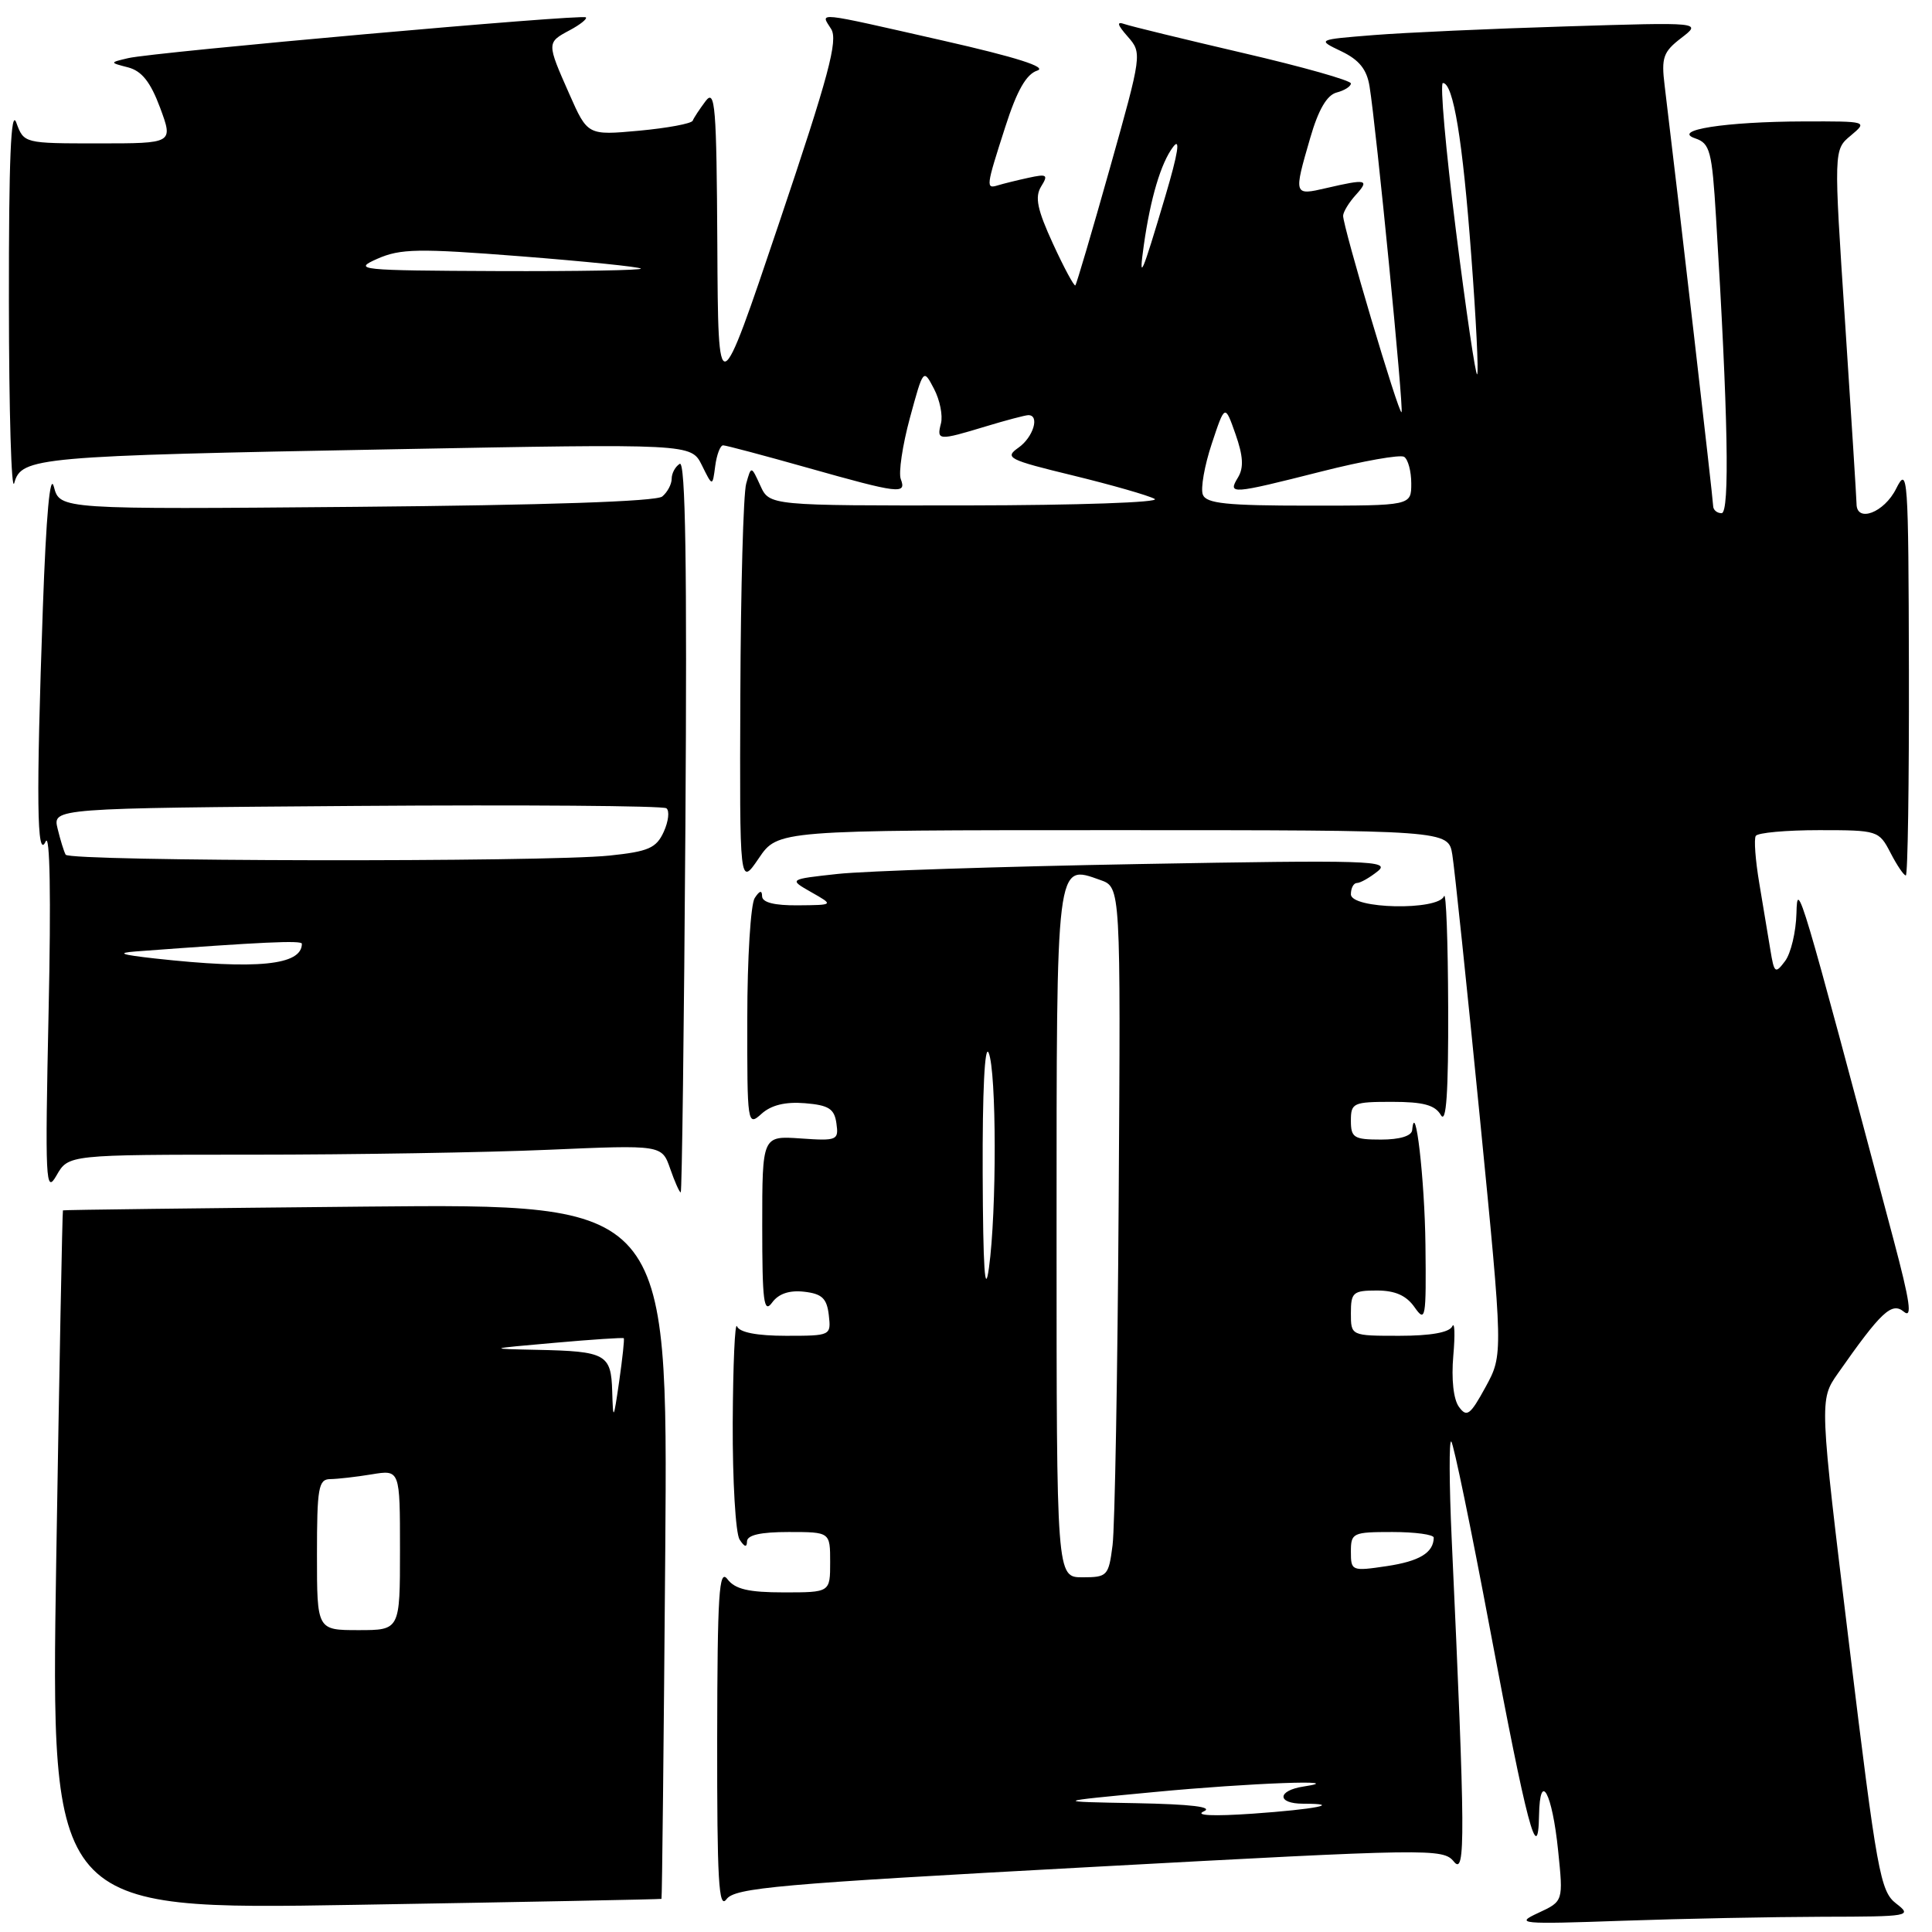 <?xml version="1.0" encoding="UTF-8" standalone="no"?>
<!DOCTYPE svg PUBLIC "-//W3C//DTD SVG 1.1//EN" "http://www.w3.org/Graphics/SVG/1.1/DTD/svg11.dtd" >
<svg xmlns="http://www.w3.org/2000/svg" xmlns:xlink="http://www.w3.org/1999/xlink" version="1.1" viewBox="0 0 256 256">
 <g >
 <path fill="currentColor"
d=" M 241.50 253.98 C 253.09 253.96 253.42 253.90 251.24 252.22 C 249.15 250.61 248.70 248.12 245.03 217.99 C 241.07 185.51 241.07 185.51 243.52 182.00 C 249.27 173.79 250.67 172.48 252.27 173.81 C 253.42 174.76 253.09 172.48 250.91 164.28 C 238.46 117.46 238.15 116.44 238.04 121.00 C 237.98 123.47 237.30 126.33 236.53 127.35 C 235.23 129.08 235.09 128.97 234.58 125.85 C 234.27 124.01 233.61 120.03 233.11 117.01 C 232.60 113.98 232.39 111.17 232.65 110.76 C 232.91 110.34 236.68 110.00 241.03 110.00 C 248.82 110.00 248.97 110.05 250.50 113.00 C 251.35 114.65 252.26 116.00 252.53 116.00 C 252.79 116.00 252.97 103.74 252.94 88.75 C 252.88 62.95 252.79 61.67 251.25 64.75 C 249.67 67.93 246.00 69.32 246.00 66.75 C 245.99 66.06 245.31 55.23 244.48 42.67 C 242.97 19.84 242.97 19.84 245.24 17.96 C 247.49 16.07 247.46 16.07 239.00 16.09 C 228.58 16.12 221.40 17.25 224.64 18.34 C 226.58 19.00 226.85 20.01 227.38 28.78 C 228.98 54.94 229.22 68.00 228.12 68.00 C 227.50 68.00 227.00 67.56 227.00 67.03 C 227.00 66.23 222.37 26.12 220.57 11.31 C 220.12 7.63 220.38 6.87 222.78 5.03 C 225.50 2.94 225.50 2.94 207.50 3.50 C 197.60 3.80 186.12 4.32 182.00 4.65 C 174.50 5.25 174.50 5.25 177.74 6.80 C 180.09 7.93 181.11 9.19 181.47 11.43 C 182.36 16.88 186.03 54.31 185.71 54.62 C 185.36 54.98 177.93 29.97 177.97 28.58 C 177.99 28.07 178.74 26.83 179.65 25.83 C 181.51 23.78 181.09 23.68 175.75 24.92 C 171.41 25.93 171.40 25.89 173.61 18.28 C 174.69 14.54 175.82 12.60 177.11 12.26 C 178.15 11.99 179.00 11.45 179.00 11.06 C 179.00 10.66 172.59 8.85 164.75 7.03 C 156.91 5.20 149.82 3.48 149.00 3.19 C 147.92 2.81 148.04 3.27 149.43 4.85 C 151.34 7.03 151.32 7.16 147.07 22.27 C 144.71 30.65 142.65 37.64 142.49 37.81 C 142.34 37.99 141.00 35.51 139.53 32.31 C 137.44 27.76 137.10 26.12 137.95 24.72 C 138.93 23.15 138.74 23.02 136.27 23.56 C 134.75 23.89 132.94 24.34 132.25 24.55 C 130.60 25.06 130.64 24.78 133.20 16.83 C 134.75 11.99 135.99 9.82 137.45 9.35 C 138.81 8.90 134.66 7.58 125.00 5.39 C 107.67 1.46 108.71 1.57 110.13 3.84 C 111.07 5.34 109.81 10.04 103.22 29.59 C 95.16 53.50 95.16 53.50 95.05 32.50 C 94.95 14.05 94.76 11.73 93.50 13.39 C 92.72 14.43 91.94 15.60 91.79 15.99 C 91.63 16.38 88.43 16.97 84.68 17.32 C 77.86 17.94 77.86 17.94 75.43 12.44 C 72.43 5.66 72.43 5.64 75.50 4.00 C 76.87 3.27 77.83 2.50 77.63 2.30 C 77.18 1.84 20.42 6.90 17.00 7.70 C 14.50 8.29 14.50 8.29 16.98 8.93 C 18.79 9.41 19.94 10.86 21.22 14.29 C 22.96 19.00 22.96 19.00 13.07 19.00 C 3.18 19.00 3.17 19.00 2.16 16.25 C 1.45 14.29 1.16 21.12 1.18 40.00 C 1.19 54.58 1.51 65.38 1.89 64.00 C 2.84 60.58 4.78 60.41 52.10 59.53 C 91.58 58.79 91.58 58.79 93.00 61.64 C 94.41 64.50 94.41 64.50 94.77 61.75 C 94.97 60.24 95.44 59.00 95.82 59.01 C 96.19 59.01 101.22 60.35 107.00 61.98 C 119.15 65.41 120.14 65.53 119.36 63.49 C 119.04 62.67 119.58 59.02 120.56 55.40 C 122.35 48.82 122.35 48.82 123.76 51.52 C 124.54 53.00 124.95 55.07 124.68 56.11 C 124.09 58.39 124.35 58.40 130.59 56.51 C 133.29 55.69 135.84 55.02 136.25 55.01 C 137.81 54.99 136.92 57.94 134.95 59.32 C 133.06 60.65 133.59 60.92 142.20 63.01 C 147.32 64.26 152.18 65.65 153.00 66.11 C 153.83 66.57 142.79 66.95 128.23 66.97 C 101.96 67.00 101.96 67.00 100.75 64.35 C 99.54 61.70 99.54 61.70 98.87 64.10 C 98.50 65.42 98.15 77.97 98.10 91.98 C 98.00 117.46 98.00 117.46 100.54 113.73 C 103.07 110.00 103.07 110.00 147.49 110.00 C 191.91 110.00 191.91 110.00 192.44 113.25 C 192.73 115.04 194.37 130.68 196.08 148.00 C 199.18 179.50 199.18 179.50 196.85 183.78 C 194.81 187.51 194.36 187.85 193.32 186.42 C 192.59 185.43 192.30 182.75 192.57 179.64 C 192.82 176.81 192.75 175.06 192.43 175.75 C 192.04 176.56 189.57 177.00 185.42 177.00 C 179.00 177.00 179.00 177.00 179.00 174.00 C 179.00 171.25 179.28 171.00 182.44 171.00 C 184.87 171.00 186.35 171.66 187.44 173.22 C 188.89 175.29 188.99 174.72 188.88 164.97 C 188.78 156.27 187.53 145.43 187.12 149.75 C 187.05 150.52 185.47 151.00 183.00 151.00 C 179.40 151.00 179.00 150.75 179.00 148.50 C 179.00 146.14 179.30 146.00 184.45 146.00 C 188.59 146.00 190.15 146.42 190.92 147.75 C 191.64 148.99 191.93 144.83 191.89 133.50 C 191.86 124.70 191.62 118.06 191.34 118.75 C 190.56 120.69 179.00 120.45 179.00 118.50 C 179.00 117.67 179.36 117.00 179.81 117.00 C 180.25 117.00 181.49 116.30 182.56 115.44 C 184.32 114.03 181.42 113.94 151.00 114.49 C 132.57 114.82 114.58 115.41 111.00 115.80 C 104.50 116.51 104.50 116.51 107.50 118.22 C 110.50 119.92 110.50 119.92 105.75 119.96 C 102.60 119.99 100.99 119.58 100.98 118.75 C 100.97 117.92 100.65 118.00 100.00 119.00 C 99.47 119.83 99.02 126.98 99.02 134.90 C 99.00 149.00 99.04 149.27 100.90 147.59 C 102.18 146.43 104.06 145.97 106.65 146.18 C 109.82 146.44 110.56 146.92 110.83 148.85 C 111.15 151.09 110.93 151.19 106.08 150.85 C 101.00 150.50 101.00 150.50 101.00 162.44 C 101.00 172.48 101.21 174.10 102.30 172.61 C 103.16 171.42 104.59 170.94 106.55 171.16 C 108.92 171.43 109.56 172.04 109.82 174.25 C 110.13 176.98 110.09 177.00 104.15 177.00 C 100.30 177.00 97.99 176.55 97.66 175.75 C 97.38 175.06 97.13 180.80 97.09 188.50 C 97.06 196.20 97.47 203.18 98.00 204.00 C 98.65 205.00 98.97 205.08 98.98 204.25 C 99.00 203.40 100.77 203.00 104.50 203.00 C 110.00 203.00 110.00 203.00 110.00 207.00 C 110.00 211.00 110.00 211.00 103.86 211.00 C 99.19 211.00 97.40 210.58 96.39 209.25 C 95.27 207.78 95.06 211.15 95.03 230.44 C 95.01 249.11 95.23 253.06 96.26 251.66 C 97.37 250.14 103.03 249.64 144.34 247.40 C 189.61 244.94 191.22 244.91 192.65 246.68 C 194.20 248.60 194.17 243.42 192.36 204.00 C 192.02 196.57 192.00 190.73 192.30 191.01 C 192.61 191.29 194.93 202.54 197.46 216.01 C 202.31 241.83 203.81 247.52 203.93 240.55 C 204.04 234.52 205.68 237.54 206.46 245.22 C 207.15 251.93 207.15 251.93 203.83 253.47 C 200.70 254.92 201.37 254.99 215.00 254.51 C 222.97 254.23 234.90 254.00 241.50 253.98 Z  M 87.65 251.61 C 87.73 251.55 87.95 230.80 88.15 205.50 C 88.50 159.50 88.50 159.50 48.50 159.88 C 26.50 160.09 8.43 160.31 8.34 160.38 C 8.26 160.45 7.86 181.33 7.45 206.79 C 6.72 253.08 6.72 253.08 47.11 252.40 C 69.32 252.03 87.57 251.67 87.65 251.61 Z  M 33.37 153.00 C 46.74 153.00 64.44 152.71 72.69 152.35 C 87.70 151.70 87.70 151.70 88.80 154.85 C 89.40 156.58 90.03 158.00 90.20 158.00 C 90.36 158.00 90.64 136.12 90.82 109.39 C 91.05 74.99 90.83 60.99 90.07 61.46 C 89.48 61.82 89.00 62.71 89.00 63.44 C 89.00 64.16 88.44 65.22 87.75 65.79 C 86.95 66.45 72.27 66.94 47.21 67.16 C 7.93 67.50 7.93 67.50 7.14 64.50 C 6.63 62.56 6.12 68.20 5.68 80.50 C 4.78 105.84 4.88 114.07 6.05 111.50 C 6.62 110.26 6.77 118.86 6.44 134.00 C 5.96 156.62 6.04 158.29 7.49 155.75 C 9.06 153.00 9.06 153.00 33.37 153.00 Z  M 159.50 240.02 C 160.84 239.43 157.86 239.07 150.50 238.93 C 139.50 238.73 139.50 238.73 153.00 237.45 C 165.57 236.25 179.12 235.75 172.75 236.72 C 169.22 237.25 169.16 239.00 172.67 239.00 C 178.03 239.00 174.28 239.74 166.00 240.32 C 160.76 240.68 158.27 240.57 159.50 240.02 Z  M 140.00 163.62 C 140.00 113.68 139.90 114.51 145.81 116.61 C 148.50 117.56 148.50 117.56 148.23 159.03 C 148.09 181.84 147.72 202.41 147.42 204.75 C 146.90 208.82 146.73 209.00 143.44 209.00 C 140.00 209.00 140.00 209.00 140.00 163.62 Z  M 179.00 205.61 C 179.00 203.11 179.24 203.00 184.50 203.00 C 187.53 203.00 189.99 203.34 189.98 203.75 C 189.94 205.75 188.09 206.87 183.75 207.52 C 179.11 208.21 179.00 208.16 179.00 205.61 Z  M 130.21 155.50 C 130.17 144.64 130.48 138.29 131.00 139.50 C 132.05 141.95 132.08 160.48 131.04 168.00 C 130.51 171.86 130.26 168.13 130.21 155.50 Z  M 159.38 65.54 C 159.07 64.73 159.60 61.70 160.56 58.81 C 162.31 53.54 162.31 53.54 163.71 57.52 C 164.73 60.42 164.82 61.97 164.05 63.25 C 162.65 65.55 163.07 65.52 175.12 62.47 C 180.60 61.08 185.52 60.21 186.05 60.53 C 186.57 60.85 187.00 62.44 187.00 64.06 C 187.00 67.00 187.00 67.00 173.47 67.00 C 162.52 67.00 159.83 66.72 159.38 65.54 Z  M 192.91 30.49 C 191.56 19.77 190.79 11.00 191.19 11.00 C 192.57 11.00 193.81 18.52 194.95 33.87 C 195.59 42.32 195.94 49.40 195.73 49.60 C 195.53 49.81 194.26 41.20 192.91 30.49 Z  M 50.00 34.29 C 53.07 32.94 55.41 32.90 69.00 33.96 C 77.53 34.63 84.69 35.36 84.92 35.59 C 85.15 35.81 76.60 35.96 65.92 35.92 C 47.52 35.84 46.68 35.76 50.00 34.29 Z  M 151.56 32.50 C 152.44 26.27 153.82 21.62 155.44 19.47 C 156.44 18.14 156.11 20.27 154.41 26.00 C 151.27 36.58 150.85 37.53 151.56 32.50 Z  M 42.00 206.00 C 42.00 197.15 42.20 196.00 43.75 195.99 C 44.71 195.98 47.19 195.70 49.25 195.36 C 53.00 194.74 53.00 194.74 53.00 205.37 C 53.00 216.00 53.00 216.00 47.50 216.00 C 42.00 216.00 42.00 216.00 42.00 206.00 Z  M 81.12 184.36 C 80.98 179.43 80.29 179.05 71.17 178.86 C 64.50 178.72 64.50 178.72 73.48 177.93 C 78.42 177.49 82.55 177.22 82.65 177.32 C 82.76 177.42 82.48 179.98 82.05 183.00 C 81.29 188.24 81.24 188.30 81.12 184.36 Z  M 20.50 127.00 C 16.02 126.50 15.39 126.27 18.00 126.07 C 34.69 124.82 40.00 124.58 40.00 125.05 C 40.00 127.91 34.08 128.50 20.50 127.00 Z  M 8.70 113.25 C 8.47 112.84 7.99 111.28 7.63 109.79 C 6.98 107.09 6.98 107.09 47.24 106.79 C 69.38 106.63 87.86 106.77 88.30 107.10 C 88.74 107.43 88.58 108.83 87.95 110.22 C 86.96 112.38 85.94 112.83 80.75 113.37 C 72.21 114.26 9.21 114.16 8.70 113.25 Z "/>
</g>
</svg>